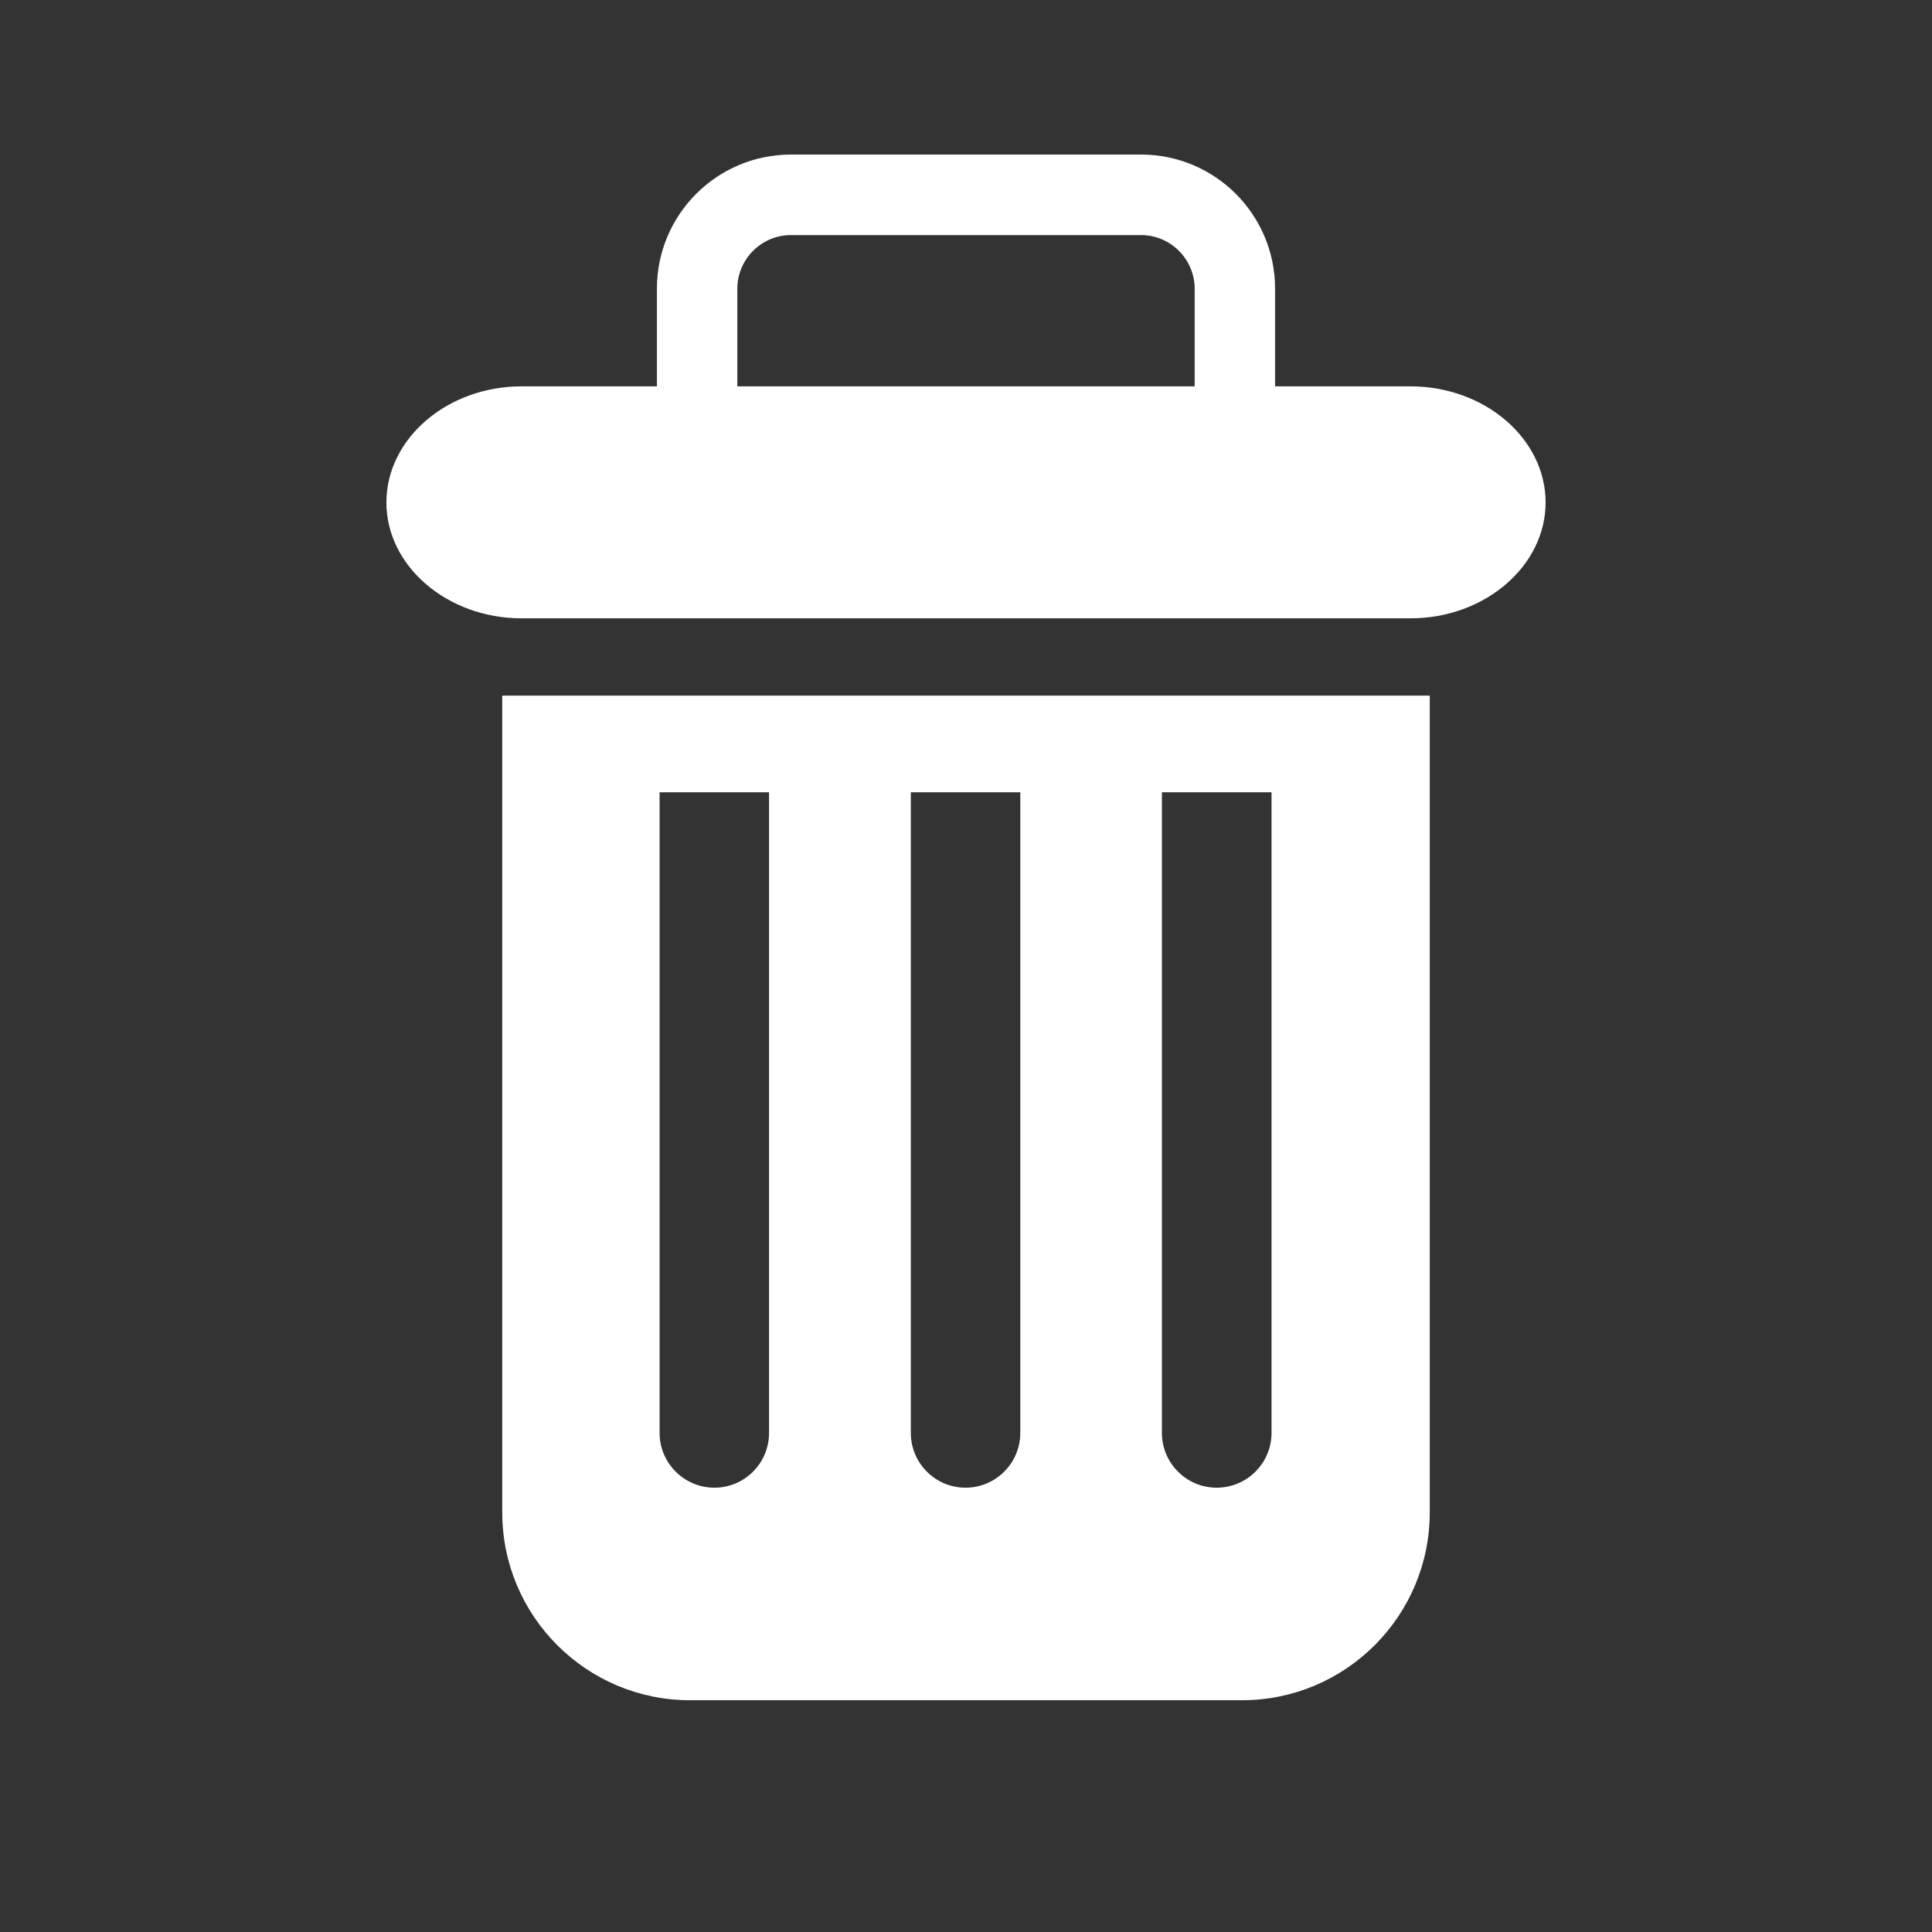 <svg xmlns="http://www.w3.org/2000/svg" xmlns:xlink="http://www.w3.org/1999/xlink" version="1.1" x="0px" y="0px" width="100px" height="100px" viewBox="0 0 100 100" enable-background="new 0 0 100 100" xml:space="preserve">
<rect x="0" y="0" width="100" height="100" fill="#333333" stroke="none"/>
<g id="Captions">
</g>
<g id="Your_Icon">
	<g>
		<g>
			<path style="fill:#fff;" d="M73.01,19.998h-7.012v-5.054C65.998,11.107,62.891,8,59.06,8H40.94c-3.831,0-6.938,3.107-6.938,6.944v5.054H26.99     c-3.839,0-6.99,2.704-6.99,6.01c0,3.292,3.151,5.996,6.99,5.996h46.02c3.839,0,6.99-2.704,6.99-5.996     C80,22.702,76.849,19.998,73.01,19.998z M38.164,14.944c0-1.527,1.248-2.777,2.776-2.777H59.06c1.528,0,2.776,1.25,2.776,2.777     v5.054H38.164V14.944z"/>
		</g>
		<g>
			<path style="fill:#fff;" d="M25.996,78.281c0,5.369,4.357,9.723,9.723,9.723h28.562c5.365,0,9.723-4.354,9.723-9.723V36.004H25.996V78.281z      M60.14,41.007h5.674v33.162c0,1.561-1.272,2.834-2.84,2.834c-1.561,0-2.834-1.273-2.834-2.834V41.007z M47.144,41.007h5.666     v33.162c0,1.561-1.272,2.834-2.834,2.834c-1.566,0-2.832-1.273-2.832-2.834V41.007z M34.14,41.007h5.666v33.162     c0,1.561-1.265,2.834-2.826,2.834c-1.566,0-2.84-1.273-2.84-2.834V41.007z"/>
		</g>
	</g>
</g>
</svg>